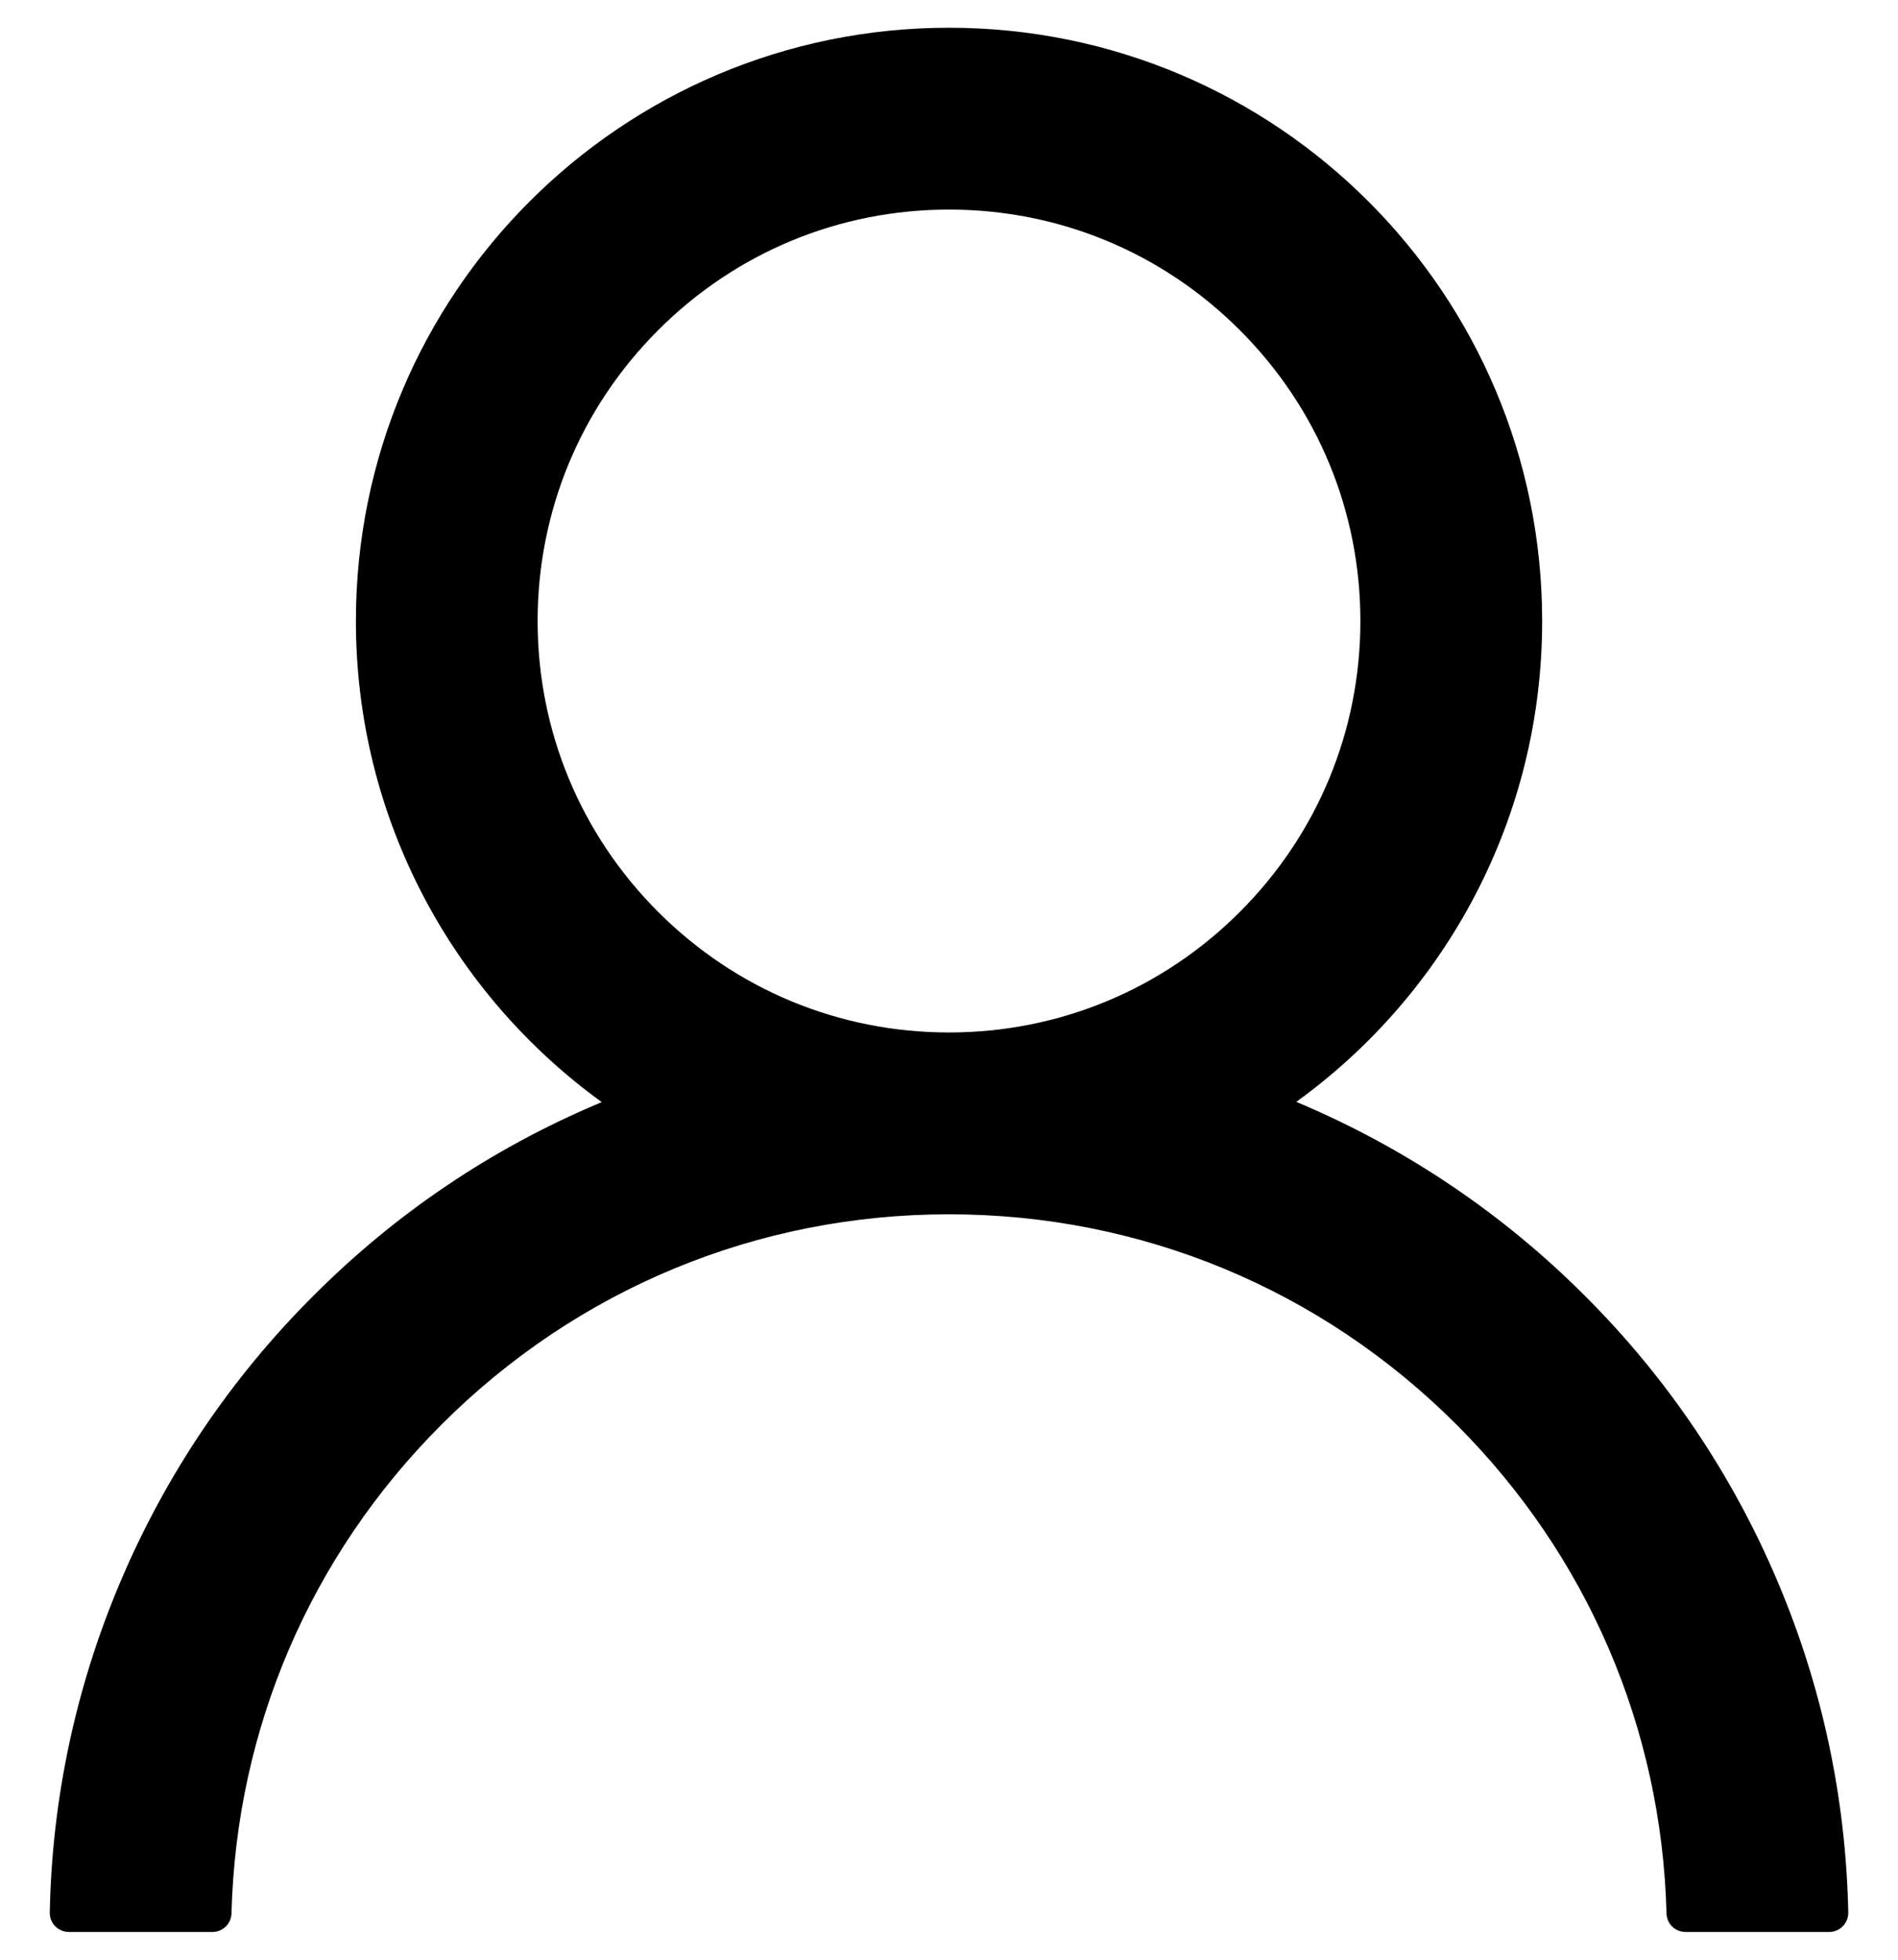 <svg width="31" height="32" viewBox="0 0 31 32" fill="none" xmlns="http://www.w3.org/2000/svg">
<path d="M29.035 25.828C28.298 24.083 27.229 22.497 25.887 21.16C24.549 19.819 22.963 18.75 21.219 18.012C21.203 18.004 21.188 18 21.172 17.992C23.606 16.234 25.188 13.371 25.188 10.141C25.188 4.789 20.852 0.453 15.5 0.453C10.149 0.453 5.813 4.789 5.813 10.141C5.813 13.371 7.395 16.234 9.828 17.996C9.813 18.004 9.797 18.008 9.781 18.016C8.031 18.754 6.461 19.812 5.113 21.164C3.772 22.502 2.703 24.087 1.965 25.832C1.24 27.54 0.848 29.371 0.813 31.227C0.812 31.268 0.819 31.31 0.834 31.349C0.849 31.387 0.872 31.423 0.901 31.453C0.93 31.483 0.965 31.506 1.004 31.522C1.042 31.539 1.083 31.547 1.125 31.547H3.469C3.641 31.547 3.777 31.41 3.781 31.242C3.859 28.227 5.07 25.402 7.211 23.262C9.426 21.047 12.367 19.828 15.5 19.828C18.633 19.828 21.574 21.047 23.789 23.262C25.93 25.402 27.141 28.227 27.219 31.242C27.223 31.414 27.36 31.547 27.531 31.547H29.875C29.917 31.547 29.958 31.539 29.997 31.522C30.035 31.506 30.07 31.483 30.099 31.453C30.128 31.423 30.151 31.387 30.166 31.349C30.181 31.31 30.189 31.268 30.188 31.227C30.148 29.359 29.762 27.543 29.035 25.828ZM15.5 16.859C13.707 16.859 12.02 16.16 10.75 14.891C9.481 13.621 8.781 11.934 8.781 10.141C8.781 8.348 9.481 6.66 10.75 5.391C12.02 4.121 13.707 3.422 15.5 3.422C17.293 3.422 18.981 4.121 20.25 5.391C21.52 6.66 22.219 8.348 22.219 10.141C22.219 11.934 21.52 13.621 20.25 14.891C18.981 16.16 17.293 16.859 15.5 16.859Z" fill="black"/>
</svg>

